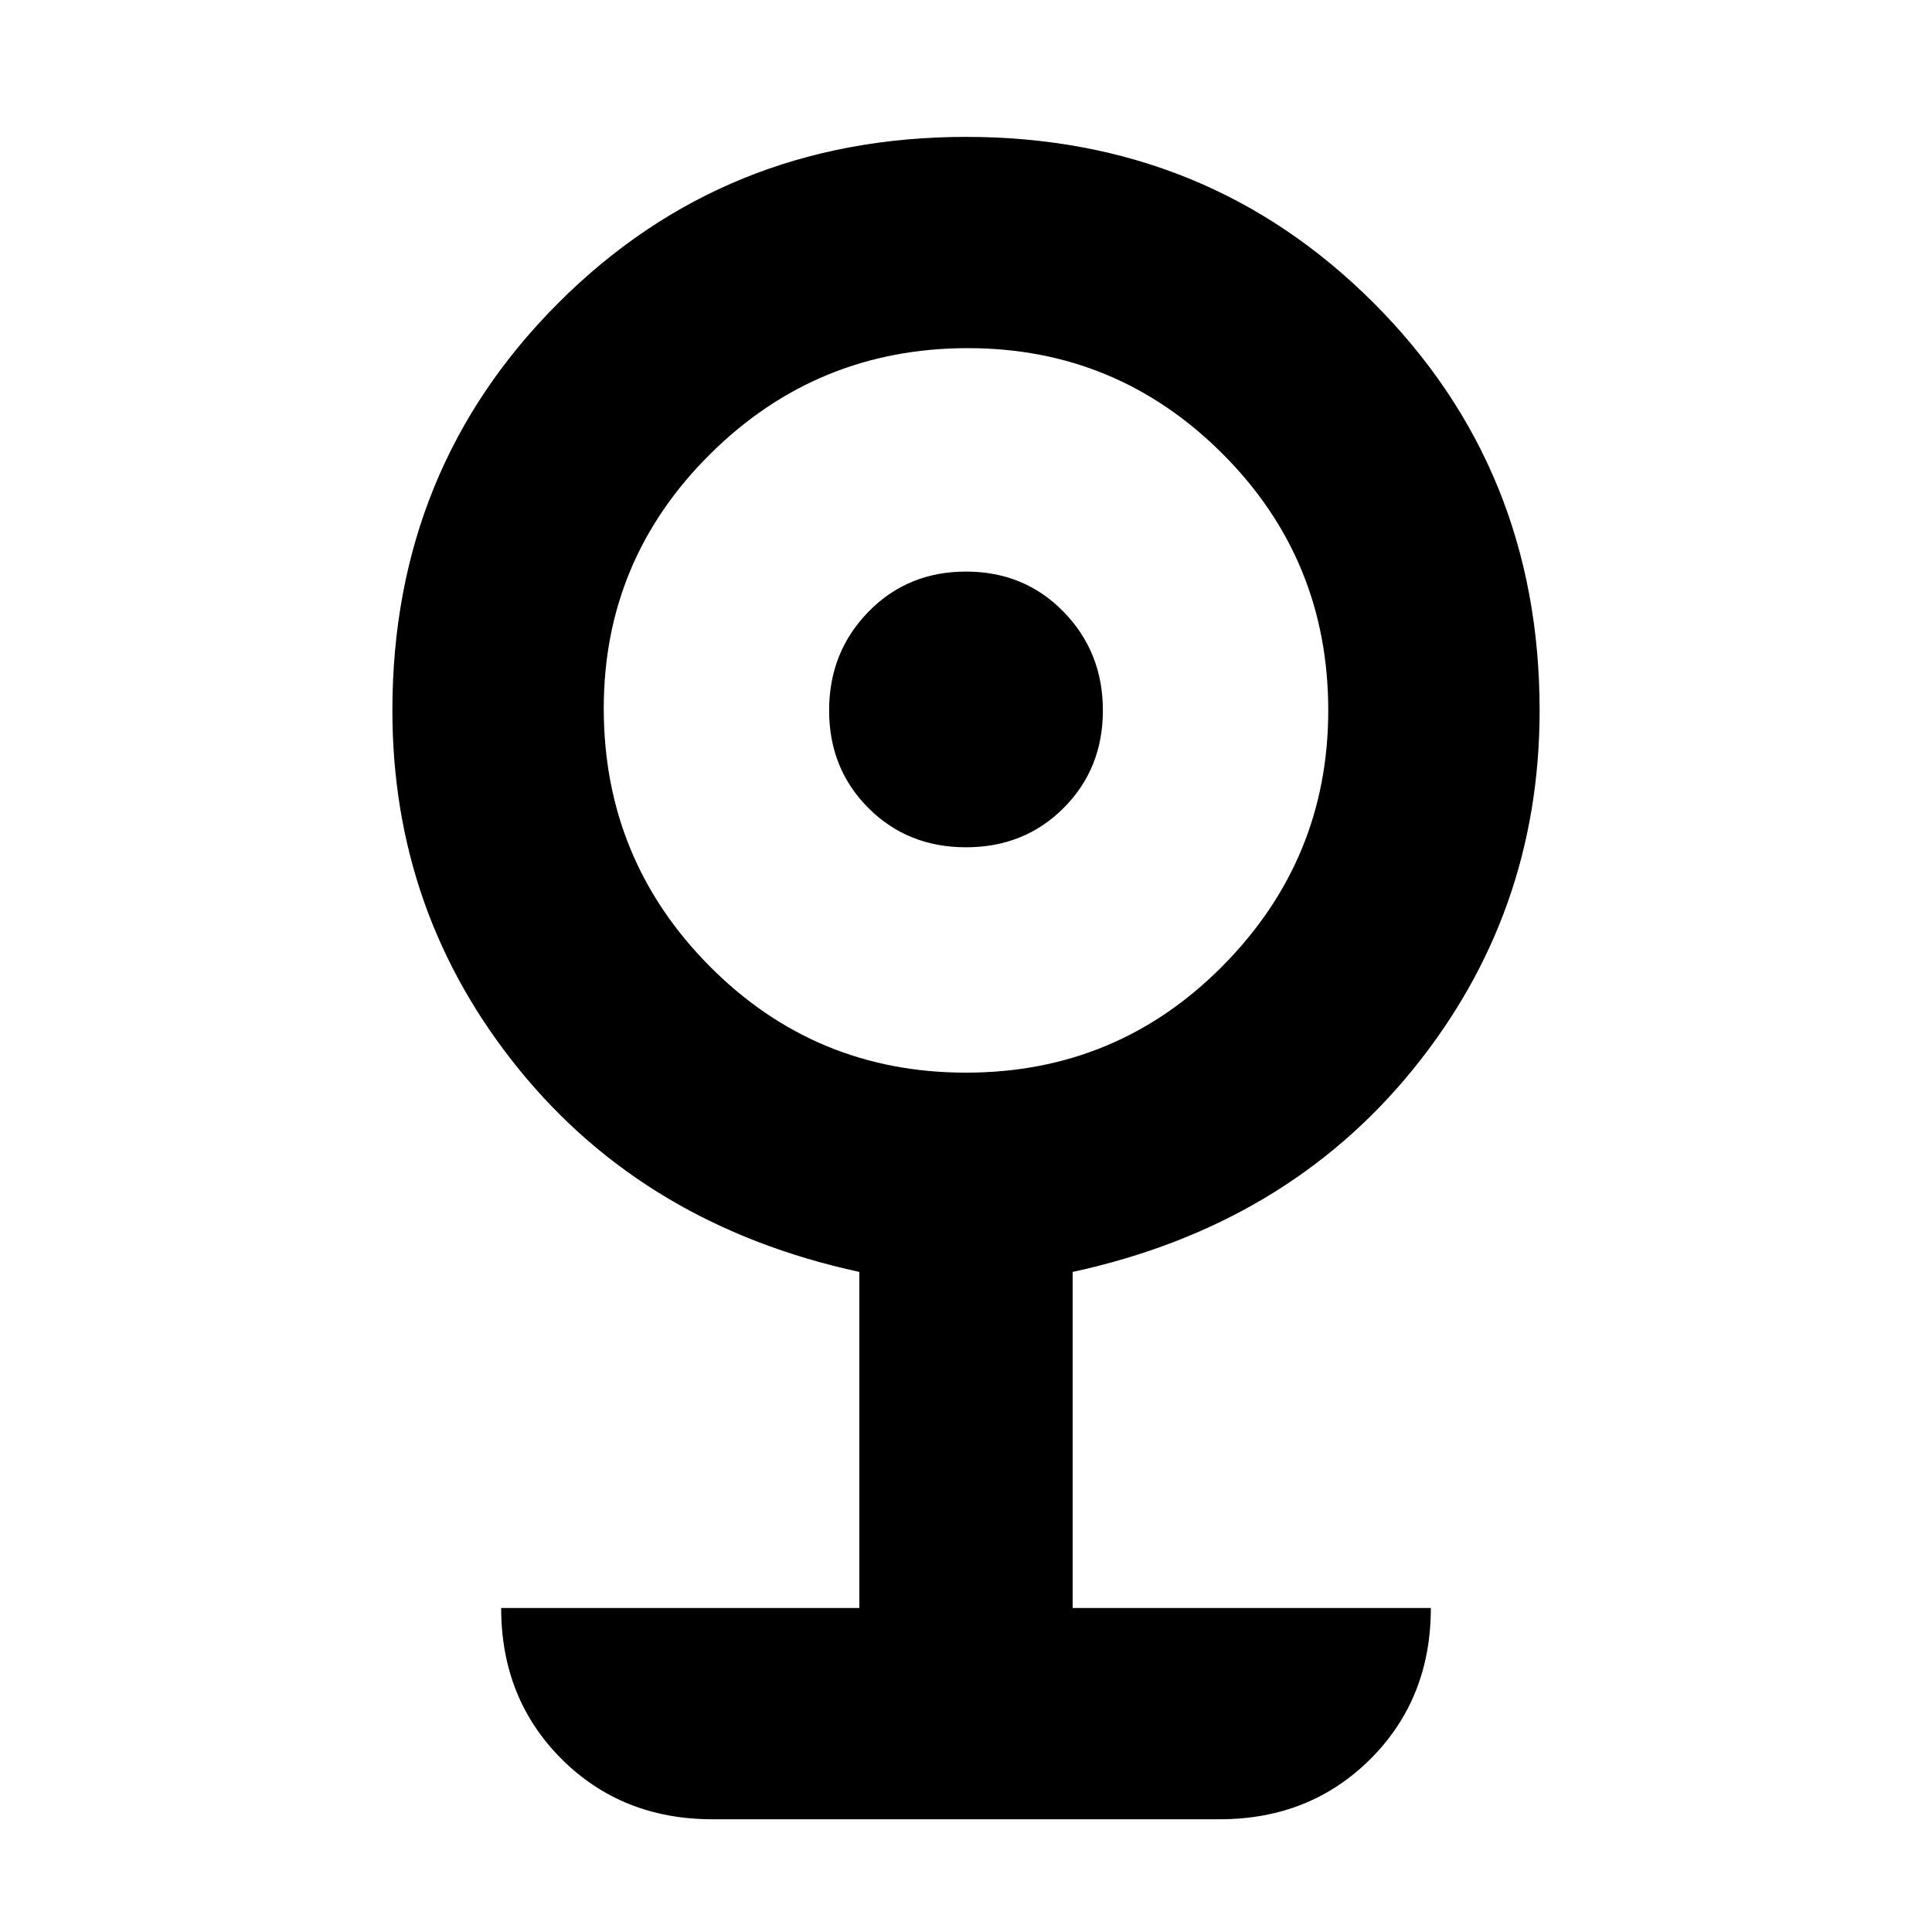 <svg xmlns="http://www.w3.org/2000/svg" height="20" width="20"><path d="M7.375 18.833Q6.438 18.833 5.812 18.208Q5.188 17.583 5.188 16.646H8.896V13.167Q6.688 12.688 5.375 11.073Q4.062 9.458 4.062 7.354Q4.062 4.854 5.781 3.135Q7.5 1.417 10 1.417Q12.5 1.417 14.219 3.135Q15.938 4.854 15.938 7.354Q15.938 9.458 14.625 11.073Q13.312 12.688 11.104 13.167V16.646H14.812Q14.812 17.583 14.188 18.208Q13.562 18.833 12.625 18.833ZM10 11.104Q11.562 11.104 12.656 10Q13.75 8.896 13.75 7.354Q13.75 5.792 12.656 4.698Q11.562 3.604 10.021 3.604Q8.458 3.604 7.354 4.698Q6.25 5.792 6.25 7.333Q6.25 8.896 7.344 10Q8.438 11.104 10 11.104ZM10 8.771Q9.396 8.771 8.99 8.365Q8.583 7.958 8.583 7.354Q8.583 6.75 8.99 6.333Q9.396 5.917 10 5.917Q10.604 5.917 11.01 6.333Q11.417 6.75 11.417 7.354Q11.417 7.958 11.01 8.365Q10.604 8.771 10 8.771Z"/></svg>